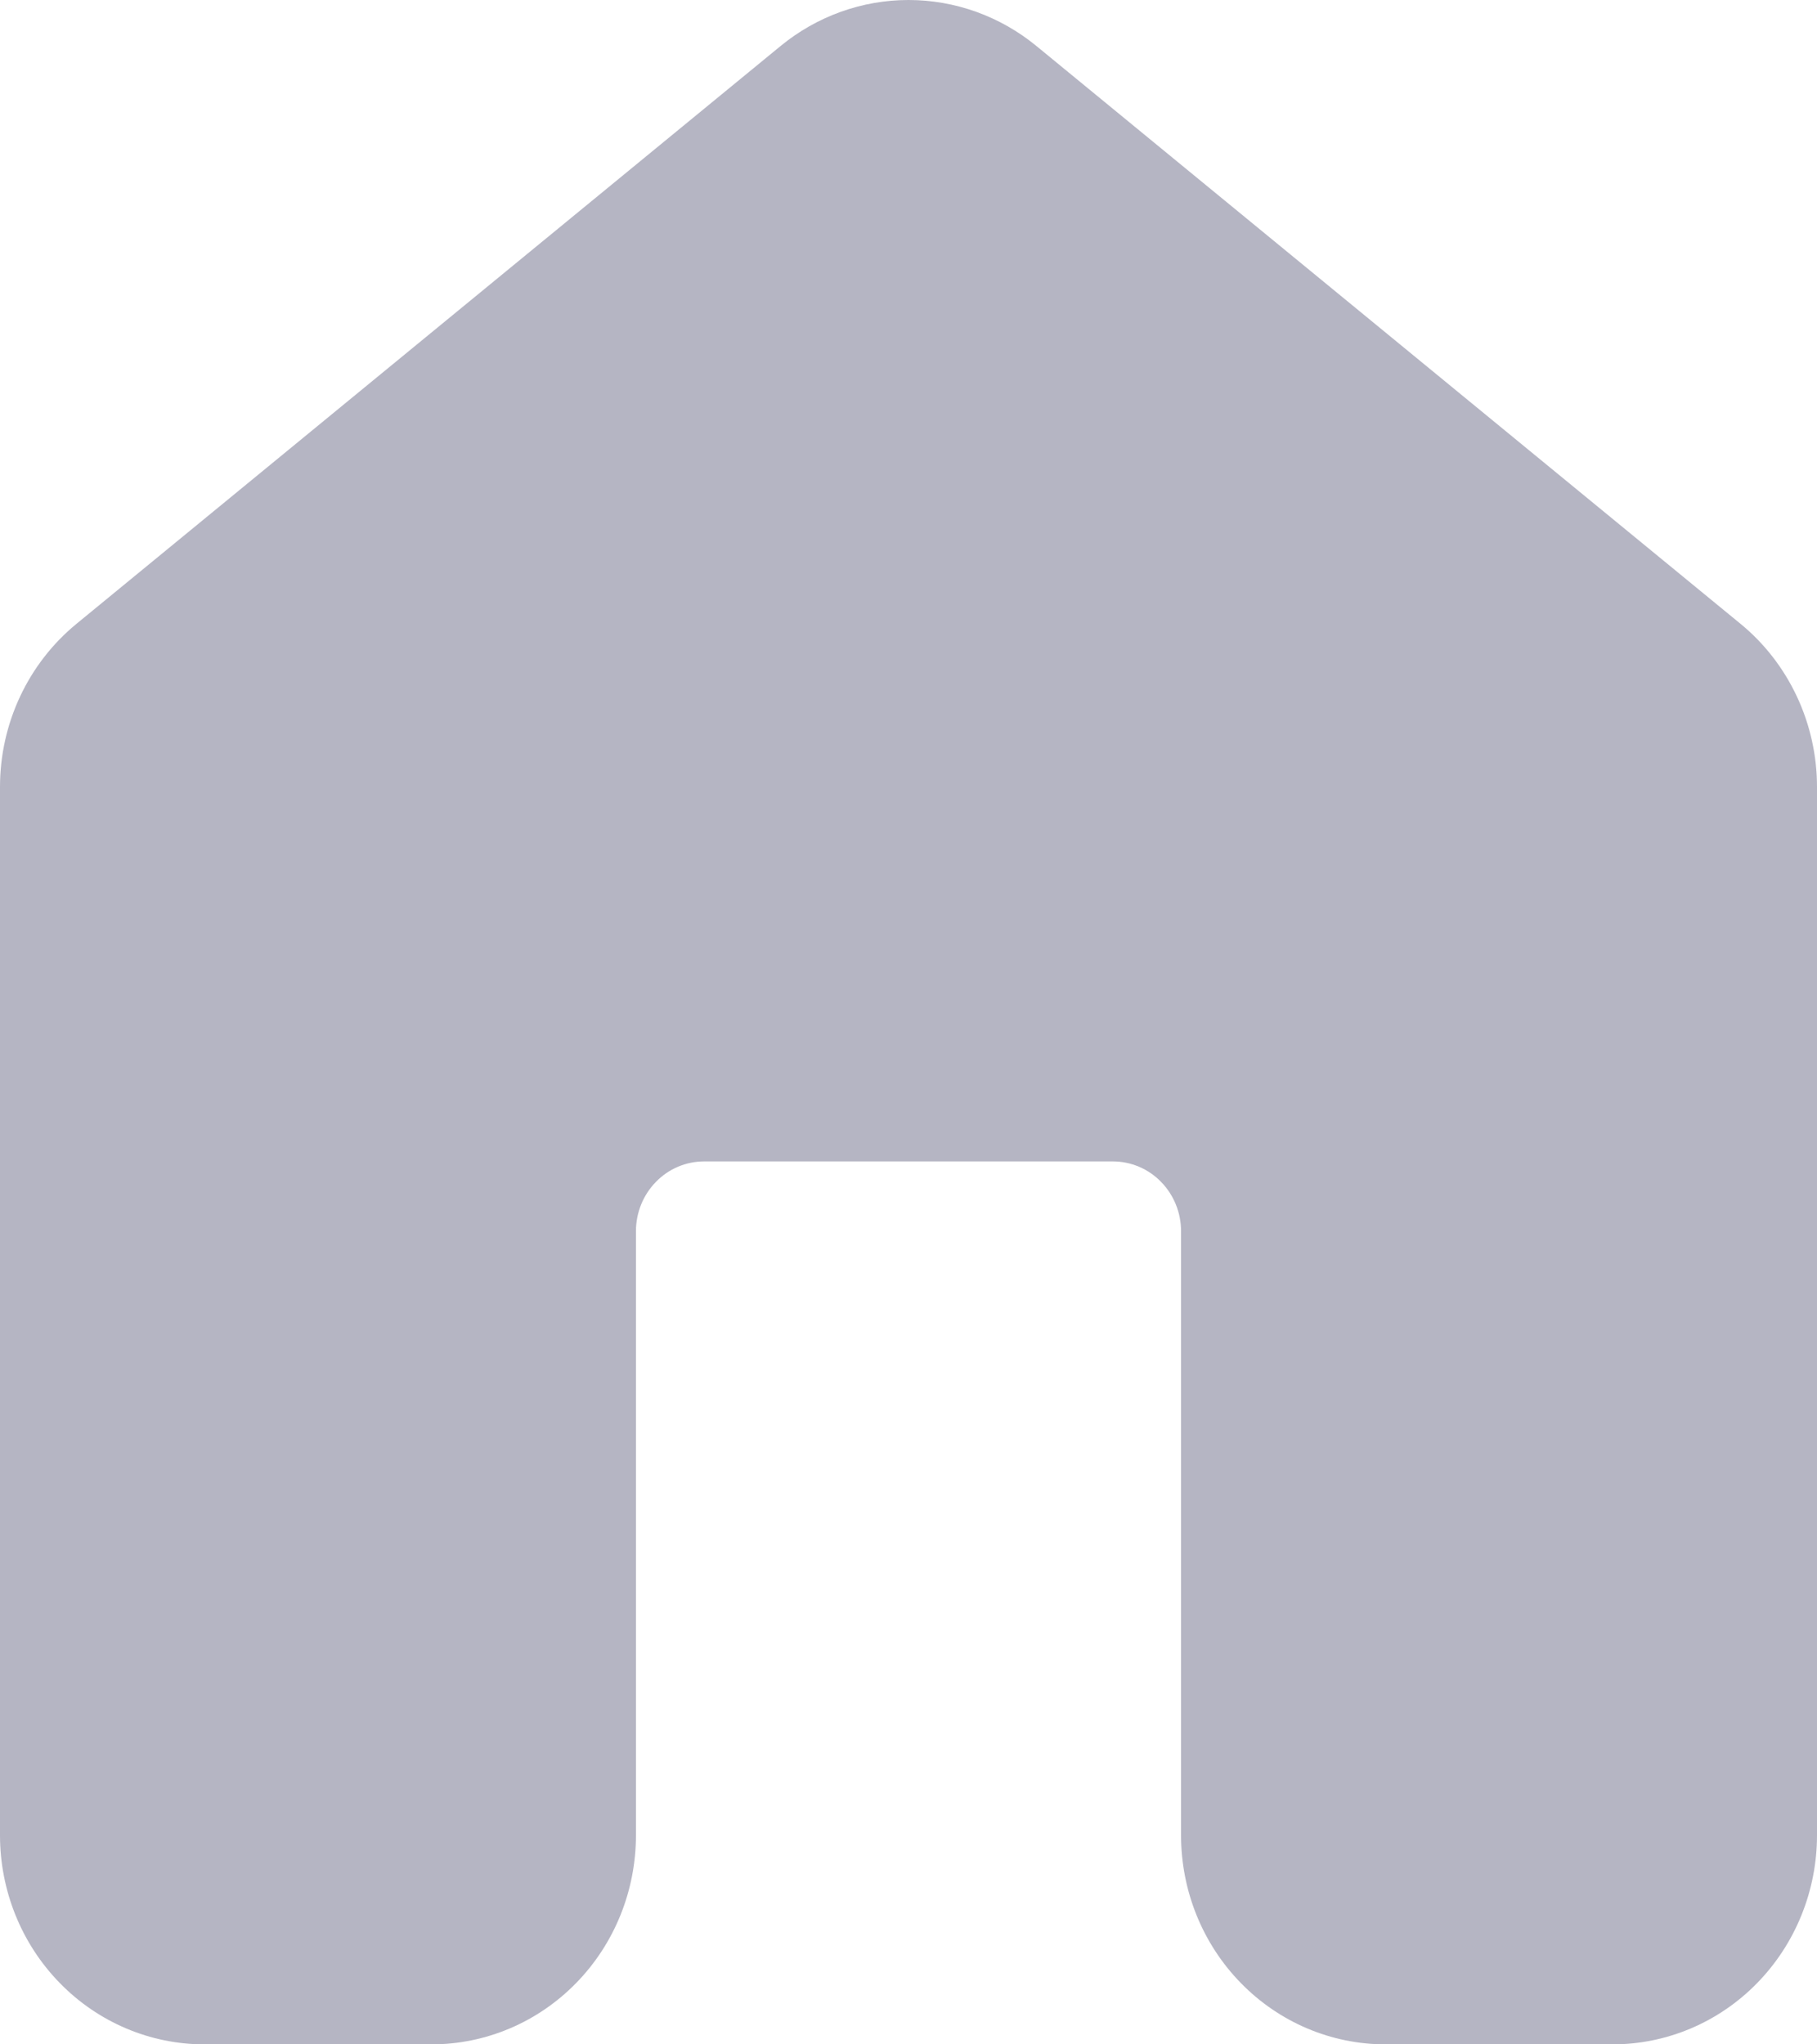 <svg width="24" height="27" viewBox="0 0 24 27" fill="none" xmlns="http://www.w3.org/2000/svg">
<path d="M10.31 0.608C10.79 0.214 11.386 0 12 0C12.614 0 13.21 0.214 13.69 0.608L22.99 8.239C23.305 8.497 23.559 8.825 23.734 9.198C23.909 9.571 24 9.979 24 10.393V24.238C24 24.971 23.715 25.673 23.209 26.191C22.703 26.709 22.016 27 21.3 27H18.3C17.584 27 16.897 26.709 16.391 26.191C15.884 25.673 15.6 24.971 15.6 24.238V16.26C15.6 16.016 15.505 15.782 15.336 15.609C15.168 15.436 14.939 15.339 14.7 15.339H9.3C9.061 15.339 8.832 15.436 8.664 15.609C8.495 15.782 8.4 16.016 8.4 16.26V24.238C8.4 24.971 8.116 25.673 7.609 26.191C7.103 26.709 6.416 27 5.7 27H2.7C1.984 27 1.297 26.709 0.791 26.191C0.284 25.673 0 24.971 0 24.238V10.393C0 9.554 0.372 8.763 1.01 8.239L10.31 0.608Z" fill="#B5B5C3"/>
</svg>
